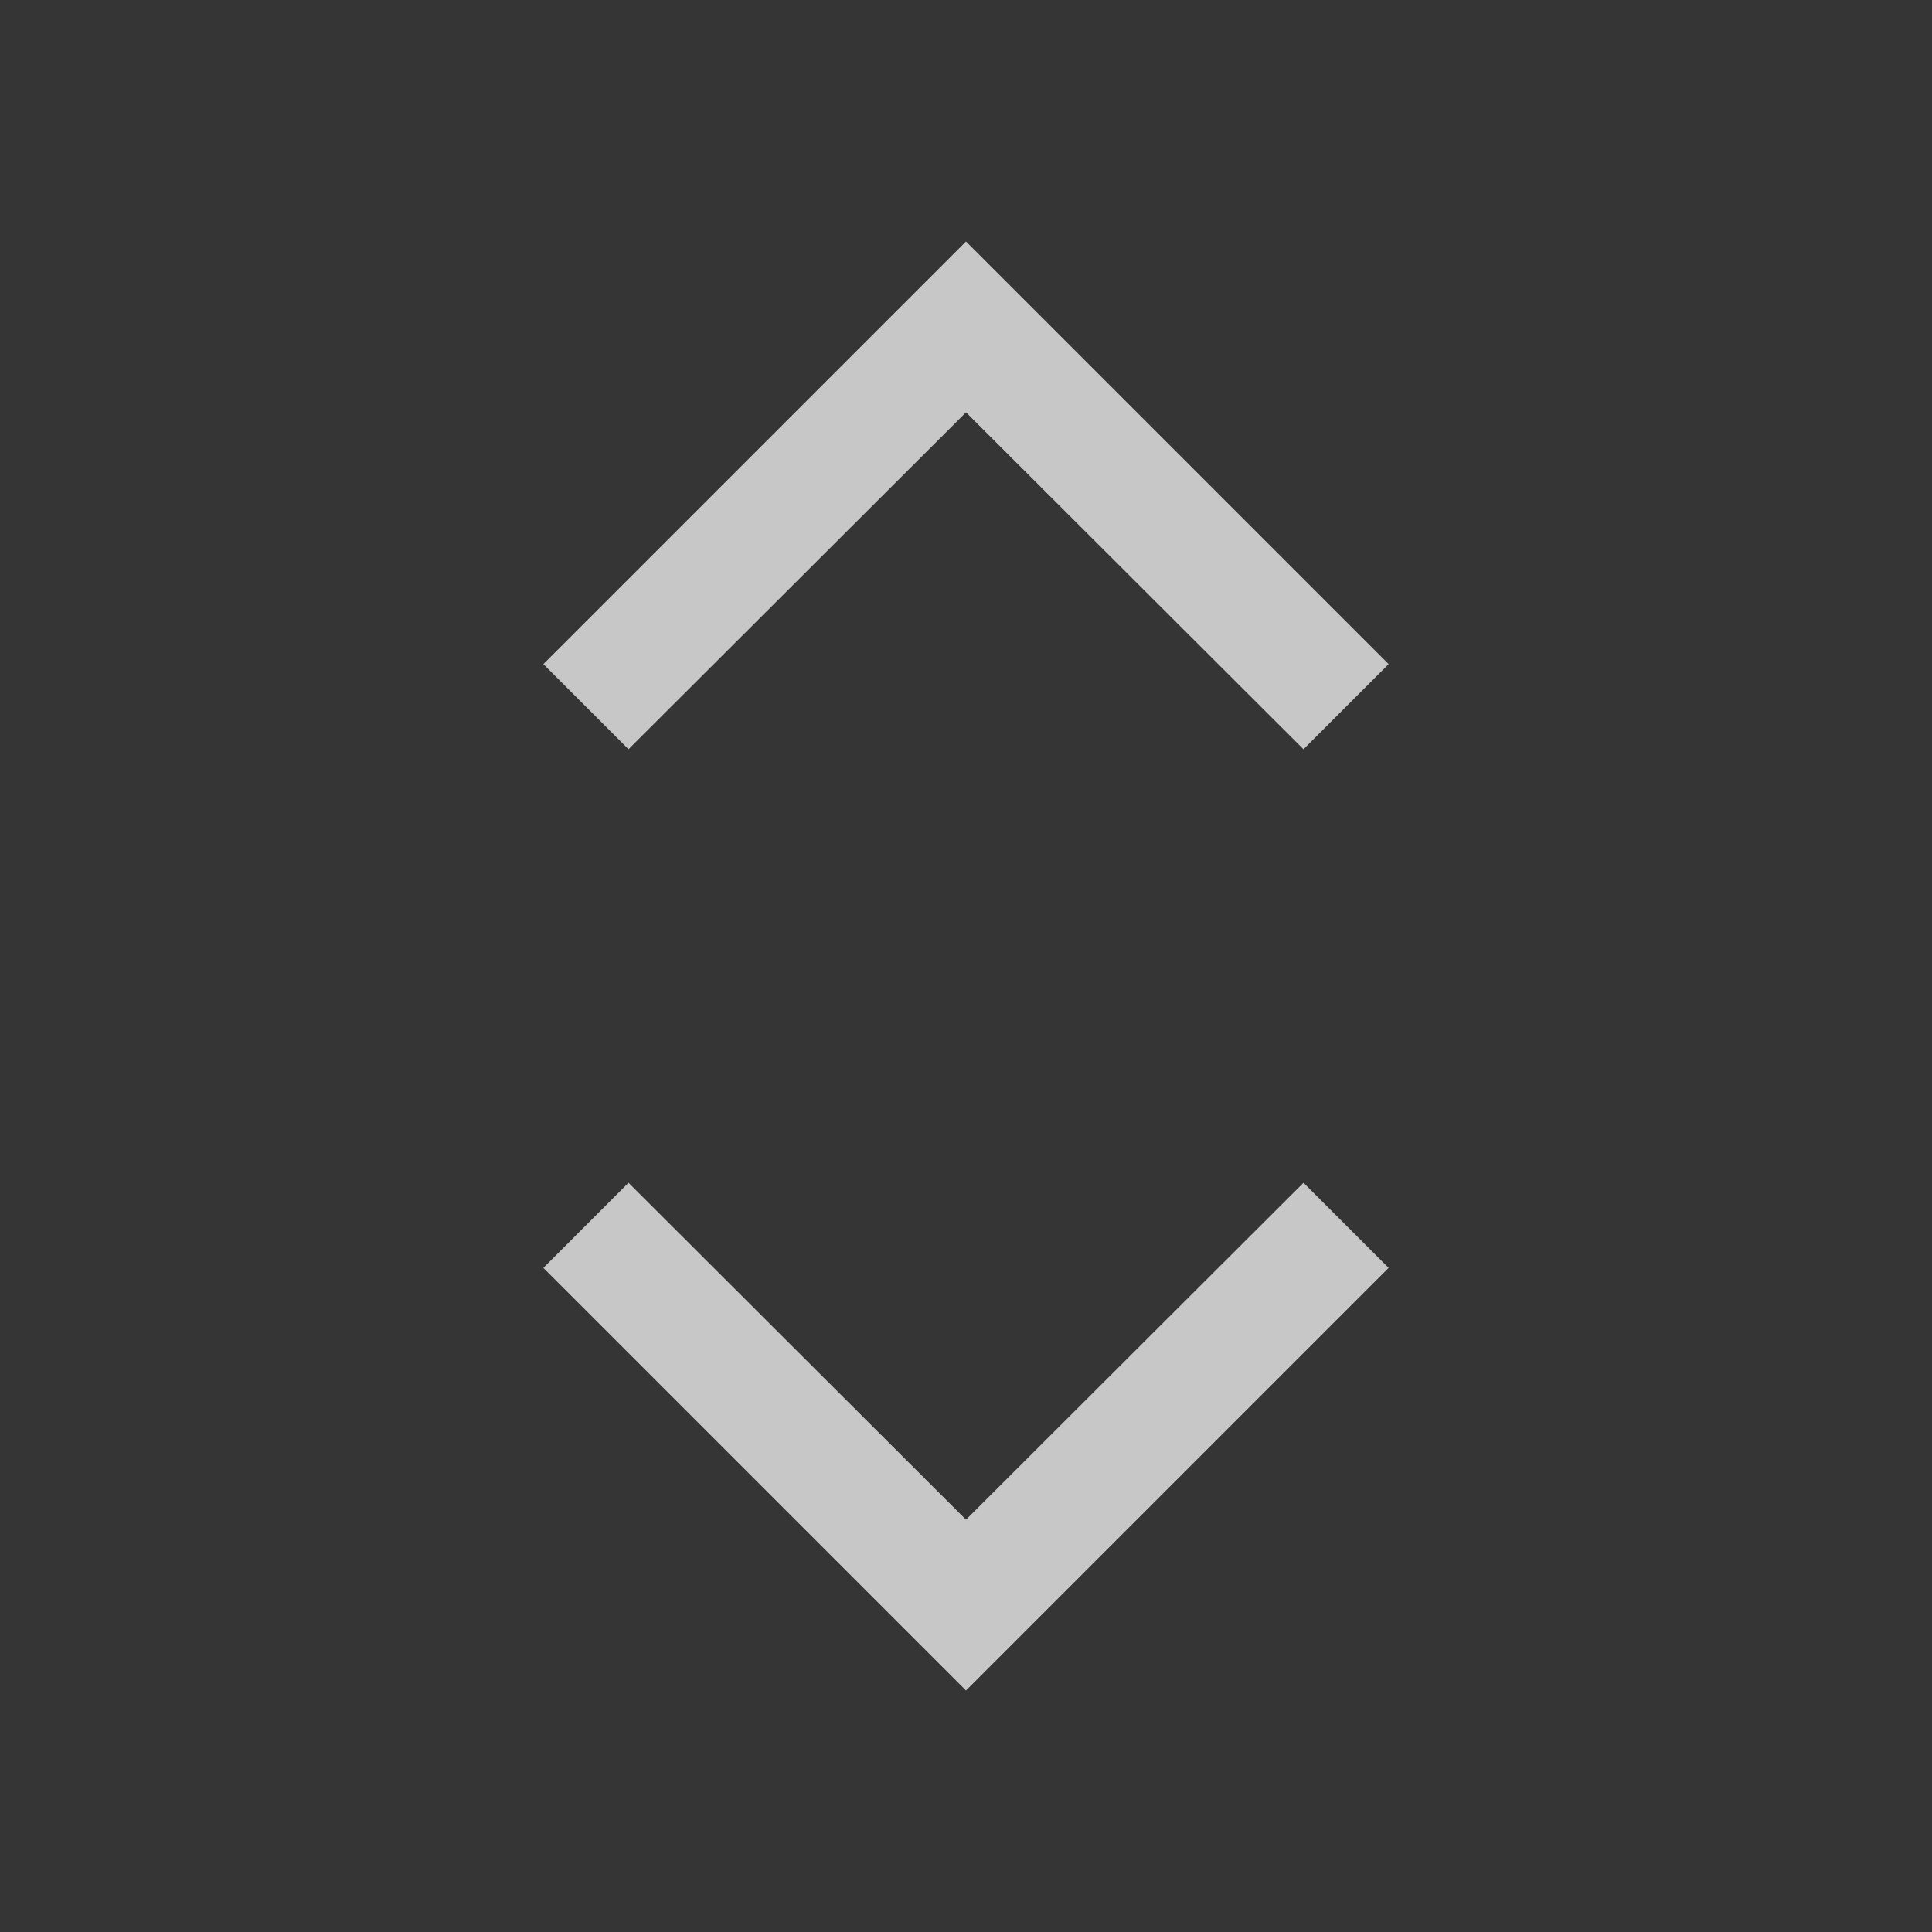 <svg width="16" height="16" viewBox="0 0 16 16" fill="none" xmlns="http://www.w3.org/2000/svg">
<rect x="0" y="0" width="16" height="16" fill="#333333" stroke="none"/>
<rect width="16" height="16" fill="white" fill-opacity="0.01" style="mix-blend-mode:multiply"/>
<path d="M8 14L4.5 10.5L5.205 9.795L8 12.585L10.795 9.795L11.5 10.5L8 14Z" fill="white" fill-opacity="0.72"/>
<path d="M8 2L11.5 5.5L10.795 6.205L8 3.415L5.205 6.205L4.5 5.5L8 2Z" fill="white" fill-opacity="0.72"/>
</svg>
